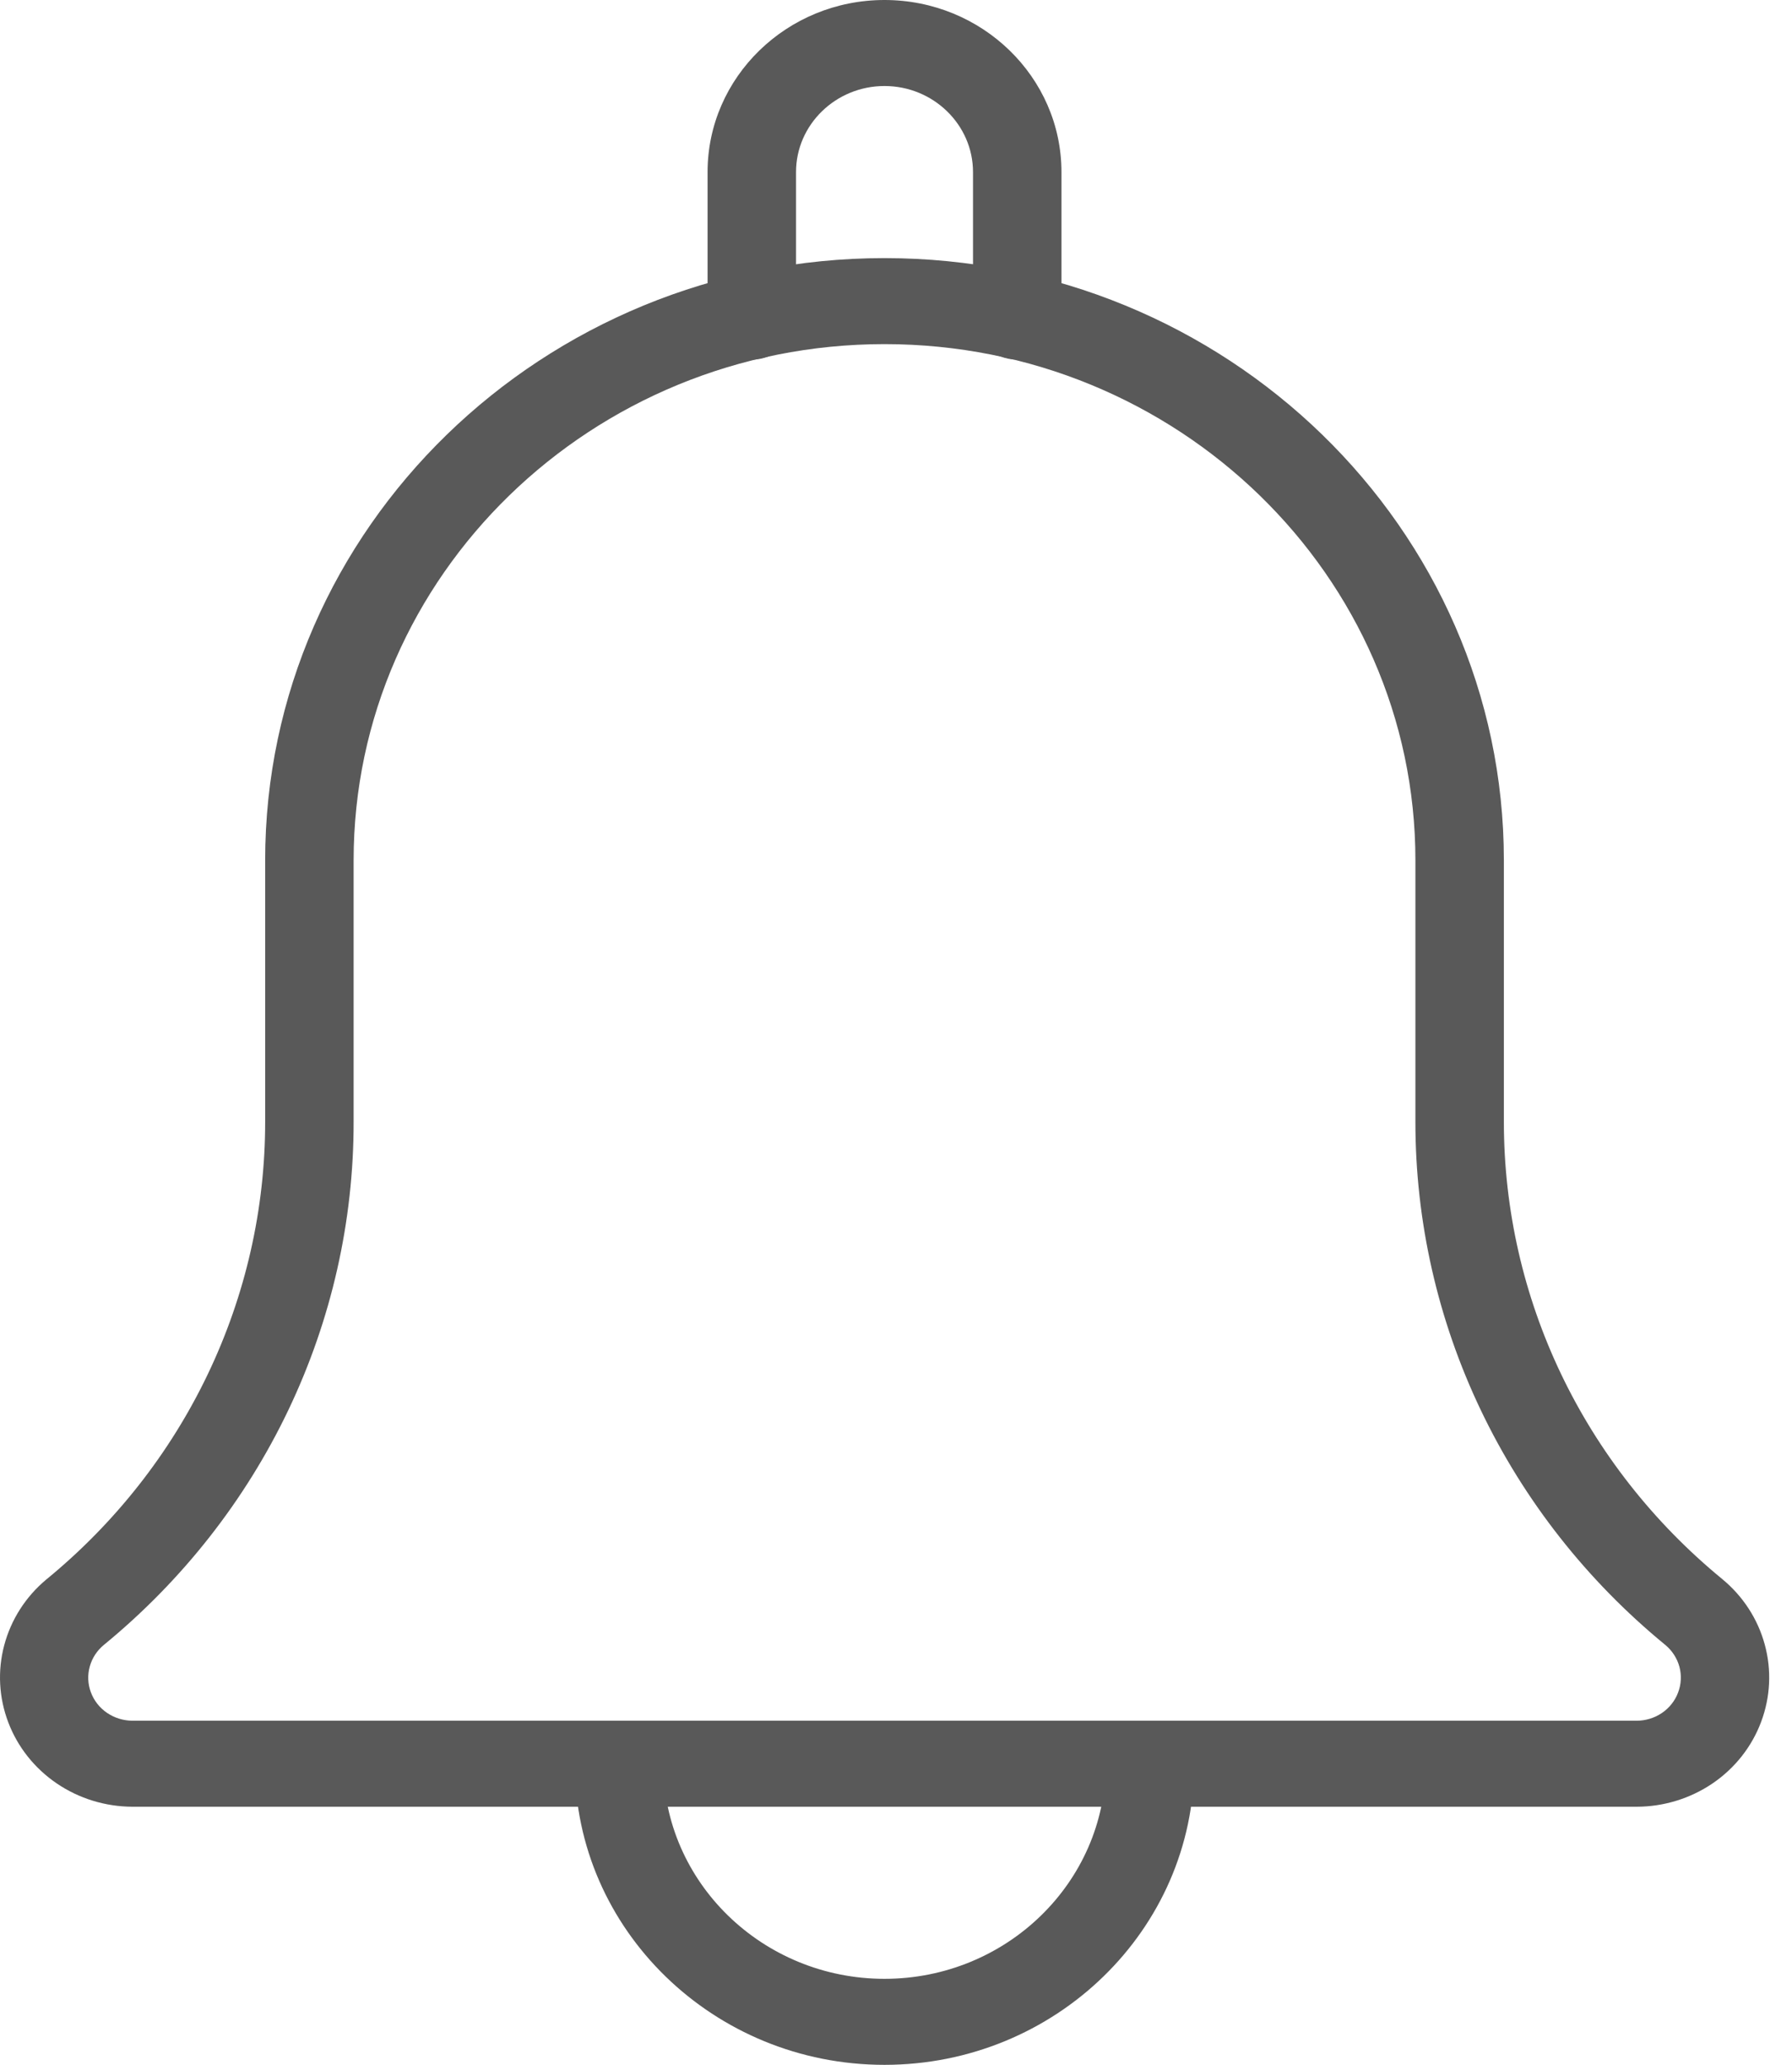 <svg width="33" height="38" viewBox="0 0 33 38" fill="none" xmlns="http://www.w3.org/2000/svg">
<path d="M18.733 6.618C18.516 6.618 18.309 6.535 18.156 6.386C18.004 6.238 17.918 6.037 17.918 5.827V3.167C17.918 2.294 17.186 1.583 16.288 1.583C15.391 1.583 14.659 2.294 14.659 3.167V5.827C14.659 6.037 14.573 6.238 14.421 6.386C14.268 6.535 14.06 6.618 13.844 6.618C13.628 6.618 13.421 6.535 13.268 6.386C13.116 6.238 13.03 6.037 13.03 5.827V3.167C13.03 1.42 14.491 0 16.288 0C18.086 0 19.547 1.42 19.547 3.167V5.827C19.547 6.037 19.461 6.238 19.309 6.386C19.156 6.535 18.949 6.618 18.733 6.618ZM16.288 38C13.144 38 10.586 35.514 10.586 32.458C10.586 32.248 10.671 32.047 10.824 31.898C10.977 31.75 11.184 31.667 11.4 31.667C11.616 31.667 11.824 31.75 11.976 31.898C12.129 32.047 12.215 32.248 12.215 32.458C12.215 34.64 14.043 36.417 16.288 36.417C18.534 36.417 20.362 34.64 20.362 32.458C20.362 32.248 20.448 32.047 20.601 31.898C20.753 31.75 20.96 31.667 21.177 31.667C21.393 31.667 21.6 31.75 21.753 31.898C21.905 32.047 21.991 32.248 21.991 32.458C21.991 35.514 19.433 38 16.288 38Z" fill="#595959"/>
<path d="M30.138 33.25H2.439C1.94 33.248 1.454 33.099 1.045 32.821C0.636 32.543 0.324 32.15 0.152 31.696C-0.021 31.241 -0.047 30.746 0.078 30.277C0.203 29.807 0.472 29.386 0.85 29.07C2.114 28.036 3.13 26.746 3.826 25.291C4.523 23.835 4.884 22.249 4.883 20.643V15.833C4.883 9.722 9.999 4.75 16.288 4.75C22.578 4.75 27.694 9.722 27.694 15.833V20.643C27.694 23.894 29.159 26.961 31.714 29.059C32.096 29.373 32.37 29.794 32.498 30.264C32.627 30.735 32.603 31.232 32.431 31.689C32.26 32.146 31.948 32.541 31.538 32.82C31.127 33.099 30.639 33.249 30.138 33.25ZM16.288 6.333C10.897 6.333 6.512 10.594 6.512 15.833V20.643C6.514 22.476 6.104 24.288 5.31 25.95C4.516 27.613 3.357 29.087 1.916 30.269C1.788 30.373 1.696 30.513 1.653 30.67C1.609 30.827 1.617 30.993 1.674 31.145C1.731 31.298 1.835 31.43 1.972 31.523C2.109 31.616 2.272 31.666 2.439 31.667H30.138C30.305 31.667 30.467 31.617 30.604 31.525C30.741 31.432 30.845 31.301 30.902 31.149C30.96 30.997 30.969 30.832 30.927 30.675C30.885 30.519 30.794 30.378 30.668 30.273C29.225 29.091 28.065 27.616 27.27 25.953C26.475 24.29 26.064 22.478 26.065 20.643V15.833C26.065 10.594 21.68 6.333 16.288 6.333Z" fill="#595959"/>
</svg>
